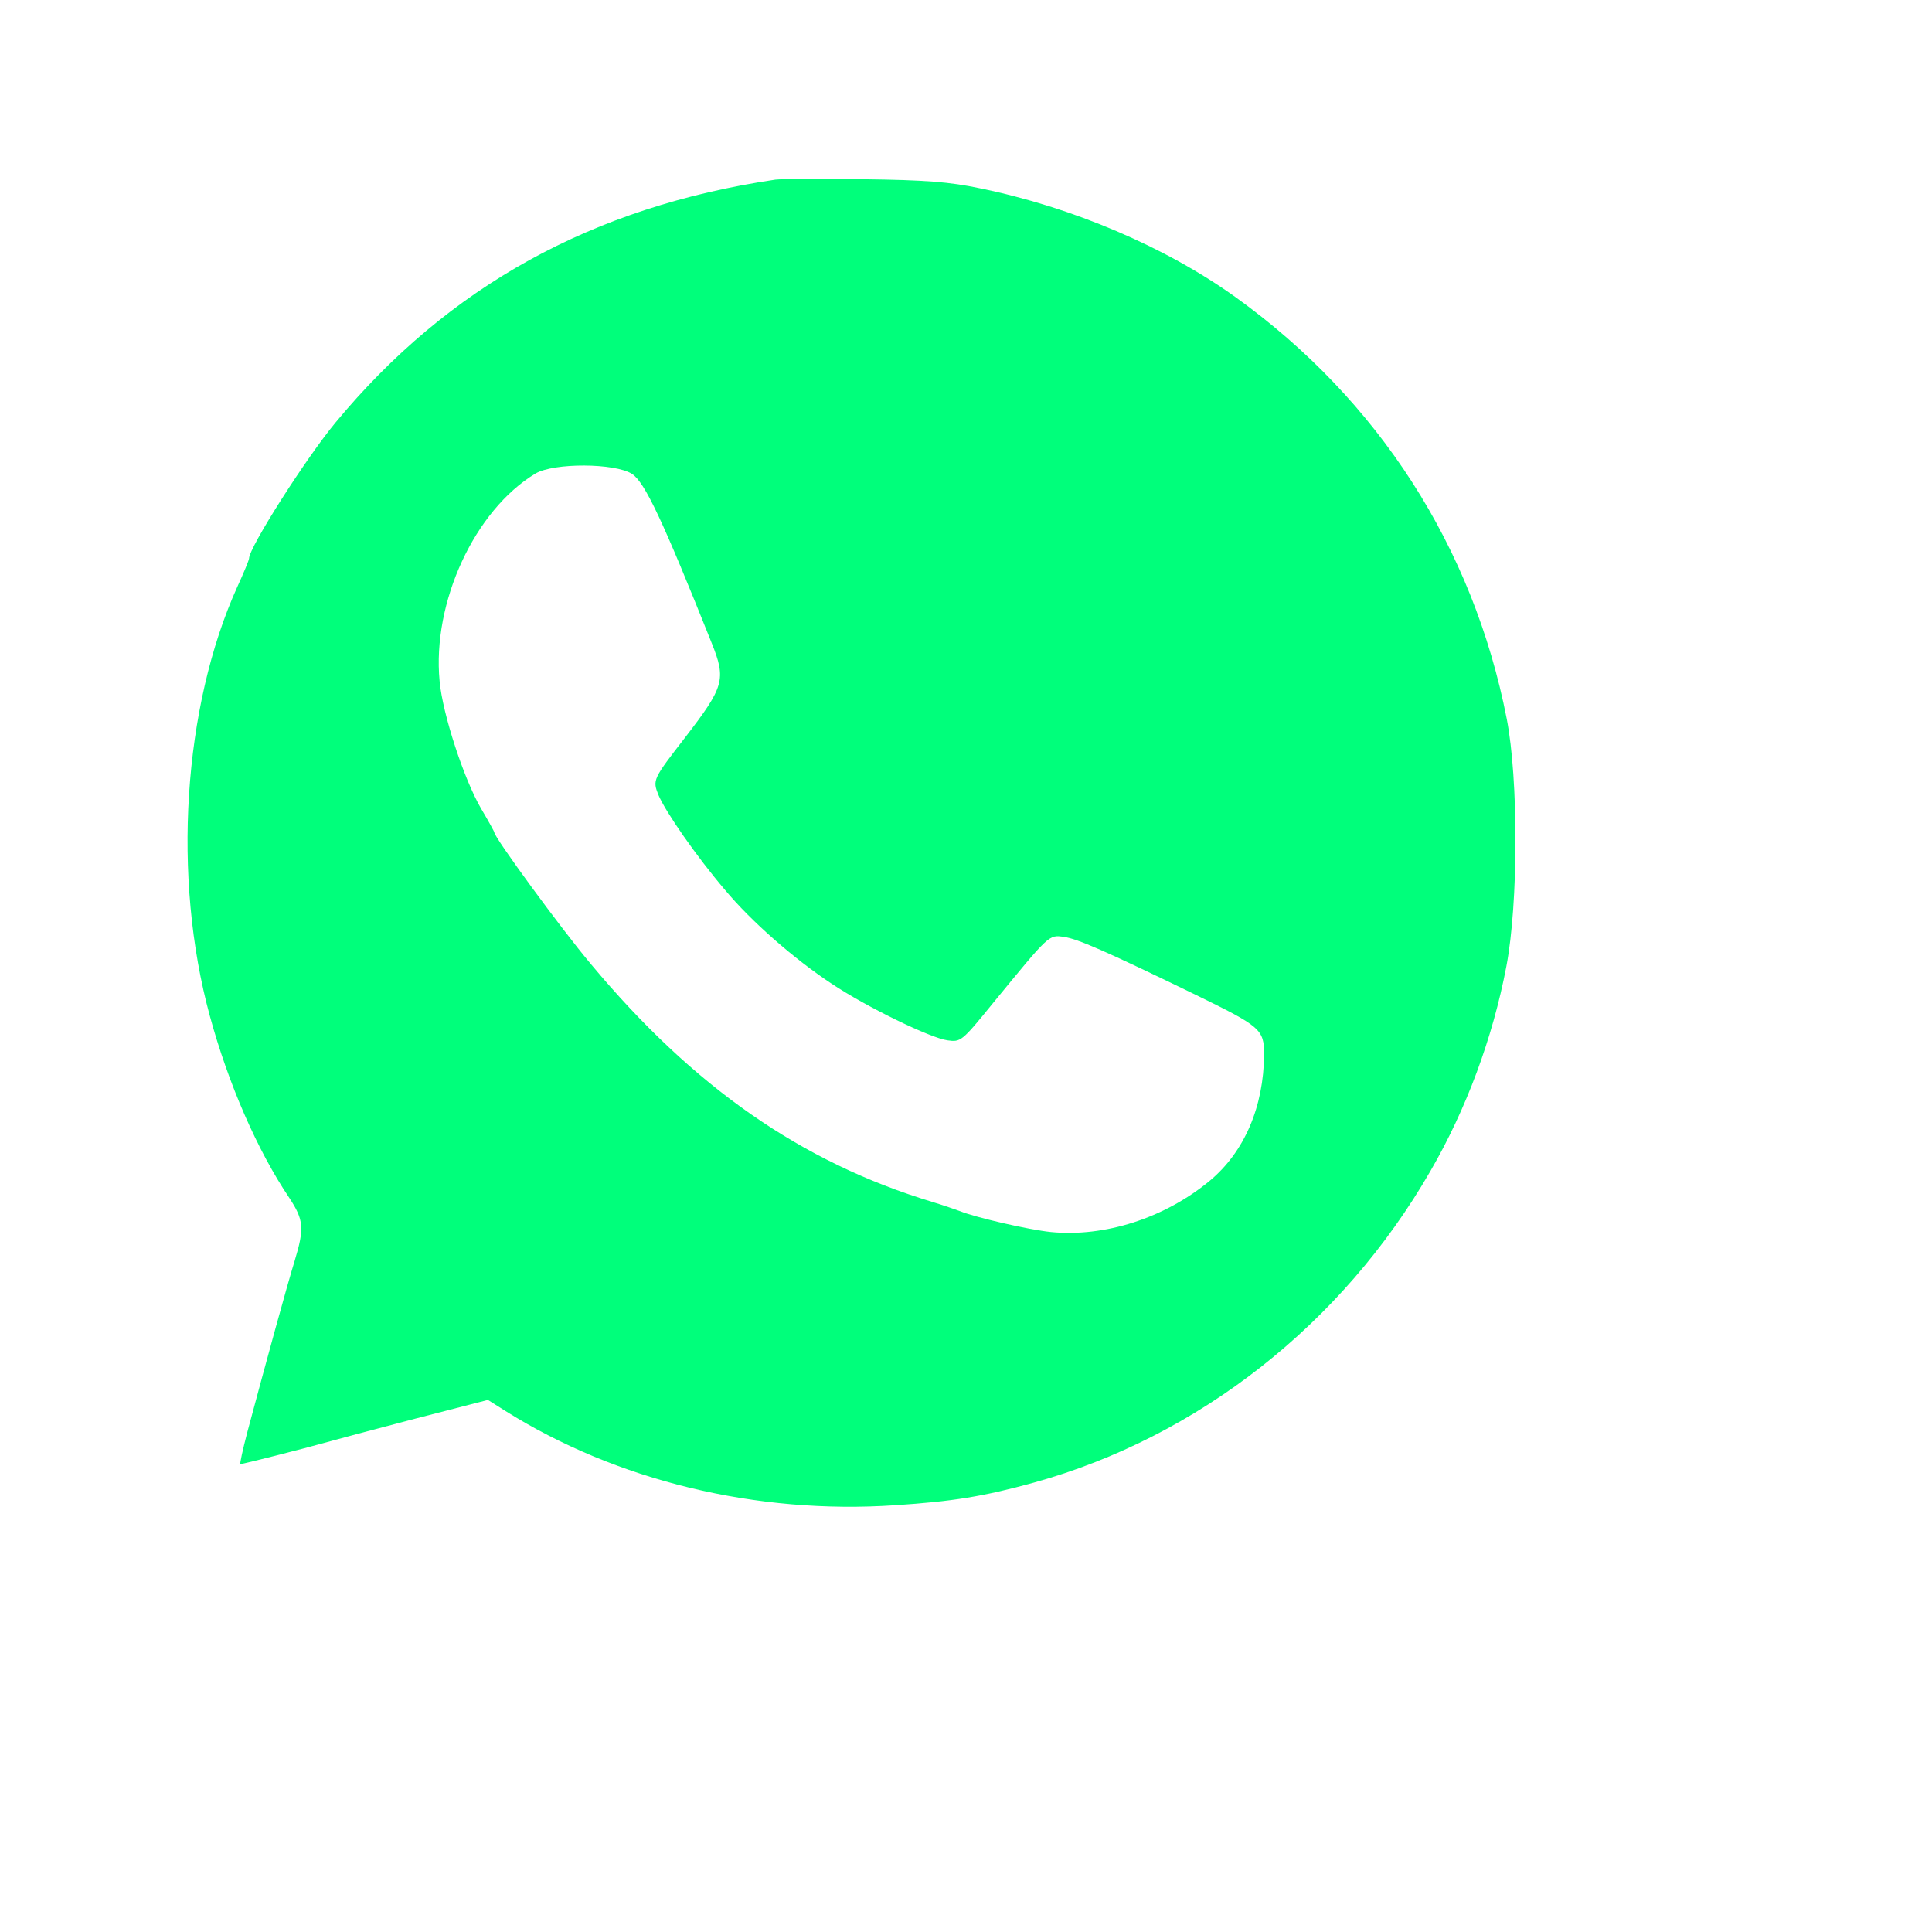 <?xml version="1.0" standalone="no"?>
<!DOCTYPE svg PUBLIC "-//W3C//DTD SVG 20010904//EN"
 "http://www.w3.org/TR/2001/REC-SVG-20010904/DTD/svg10.dtd">
<svg version="1.0" xmlns="http://www.w3.org/2000/svg"
 width="512pt" height="512pt" viewBox="0 0 512 512"
 preserveAspectRatio="xMidYMid meet">
<g transform="translate(0,512) scale(0.1,-0.1)"
fill="#00ff7b" stroke="none">
<path d="M2055 4644 c-485 -72 -867 -283 -1166 -644 -78 -94 -229 -331 -229
-360 0 -4 -14 -38 -31 -75 -144 -318 -173 -771 -73 -1137 49 -180 126 -357
211 -483 38 -58 40 -80 14 -166 -19 -61 -79 -280 -126 -456 -12 -46 -20 -83
-18 -83 7 0 168 41 218 55 28 8 137 37 244 65 l194 50 46 -29 c295 -185 665
-275 1034 -250 151 10 233 23 367 60 436 121 817 420 1051 826 95 164 165 353
201 542 32 168 32 497 1 656 -89 455 -340 845 -718 1117 -185 133 -433 239
-678 289 -80 17 -146 22 -307 24 -113 2 -218 1 -235 -1z m-380 -780 c34 -22
82 -125 211 -448 39 -97 33 -116 -70 -250 -86 -111 -87 -113 -71 -153 19 -45
101 -163 176 -251 70 -84 183 -183 283 -249 93 -62 262 -144 307 -150 35 -5
38 -3 120 98 151 184 148 182 189 176 35 -5 105 -35 350 -154 170 -83 180 -91
180 -157 -1 -139 -52 -259 -145 -336 -119 -98 -277 -149 -420 -135 -59 6 -201
39 -240 55 -11 4 -45 16 -75 25 -346 105 -632 304 -904 630 -80 95 -256 336
-256 349 0 2 -16 31 -35 63 -45 77 -102 250 -110 338 -20 209 93 453 254 550
49 29 211 28 256 -1z"/>
</g>
</svg>
